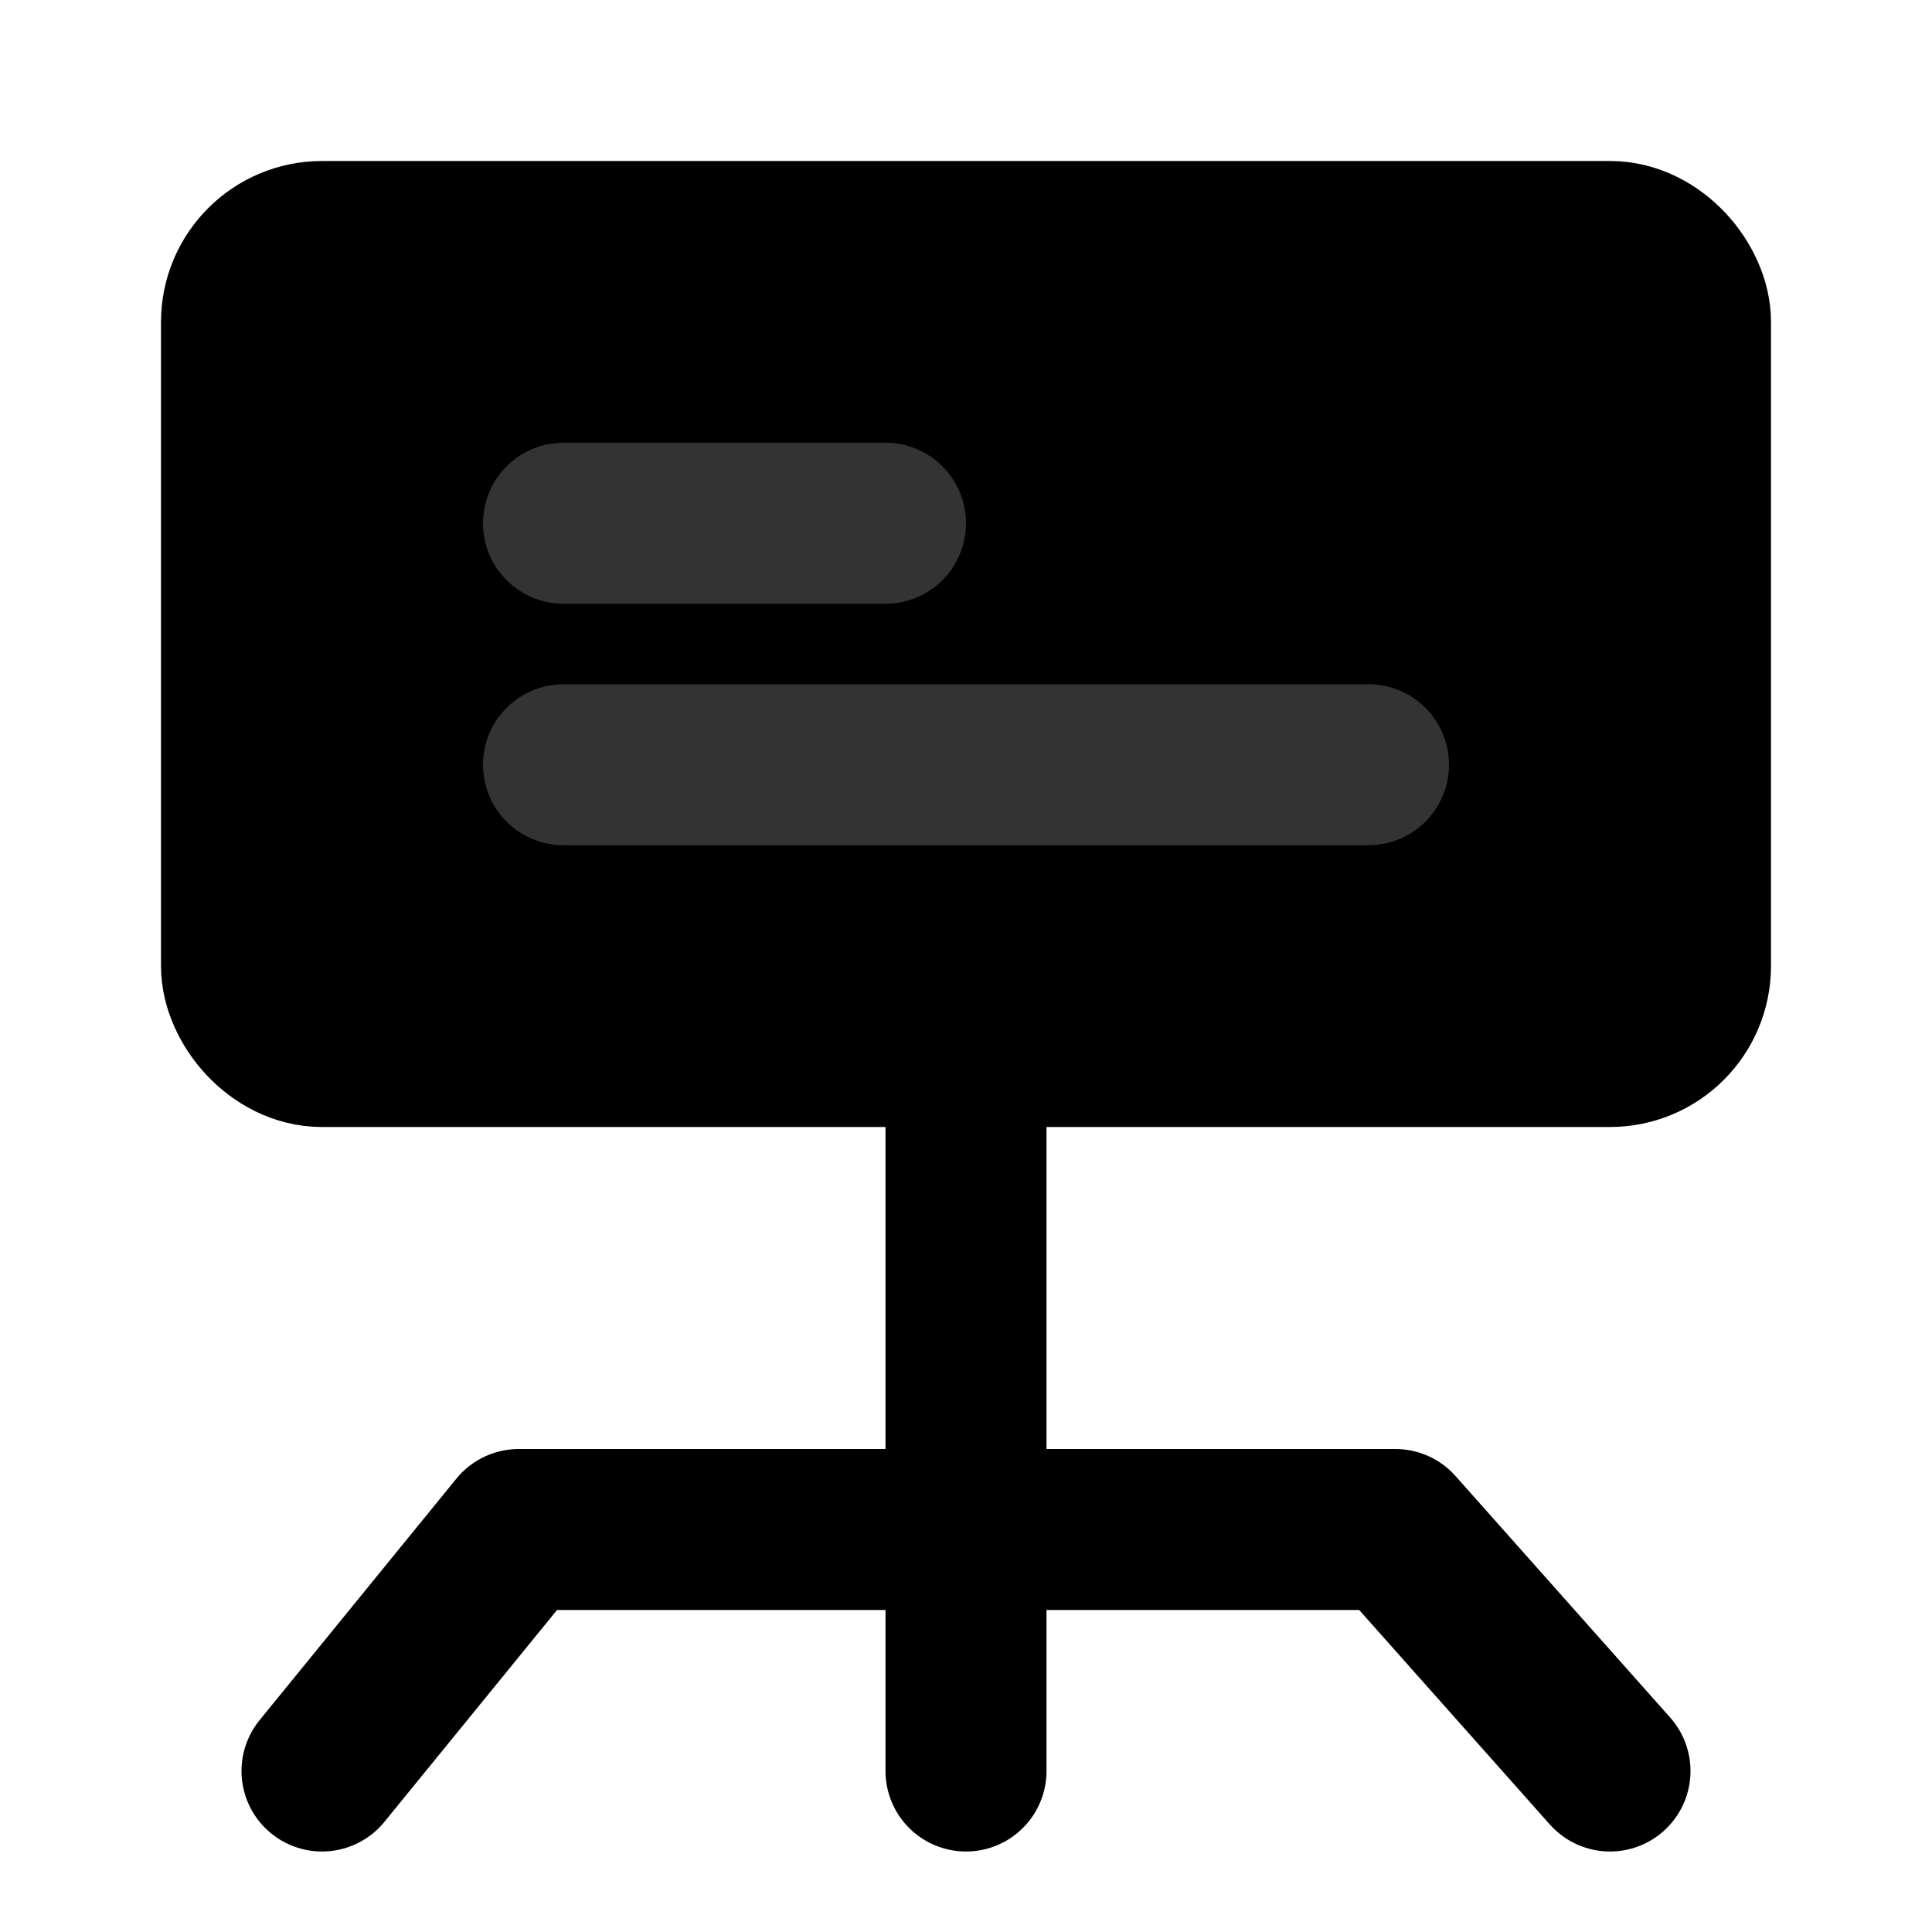 <svg width="48" height="48" viewBox="0 0 48 48" fill="none" xmlns="http://www.w3.org/2000/svg">
<rect x="6" y="6" width="36" height="20" rx="2" fill="null" stroke="black" stroke-width="4" stroke-linejoin="round"/>
<path d="M14 13L22 13" stroke="#333" stroke-width="4" stroke-linecap="round" stroke-linejoin="round"/>
<path d="M14 19L34 19" stroke="#333" stroke-width="4" stroke-linecap="round" stroke-linejoin="round"/>
<path d="M8 44L12.889 38H34.667L40 44" stroke="black" stroke-width="4" stroke-linecap="round" stroke-linejoin="round"/>
<path d="M24 26L24 44" stroke="black" stroke-width="4" stroke-linecap="round" stroke-linejoin="round"/>
</svg>
